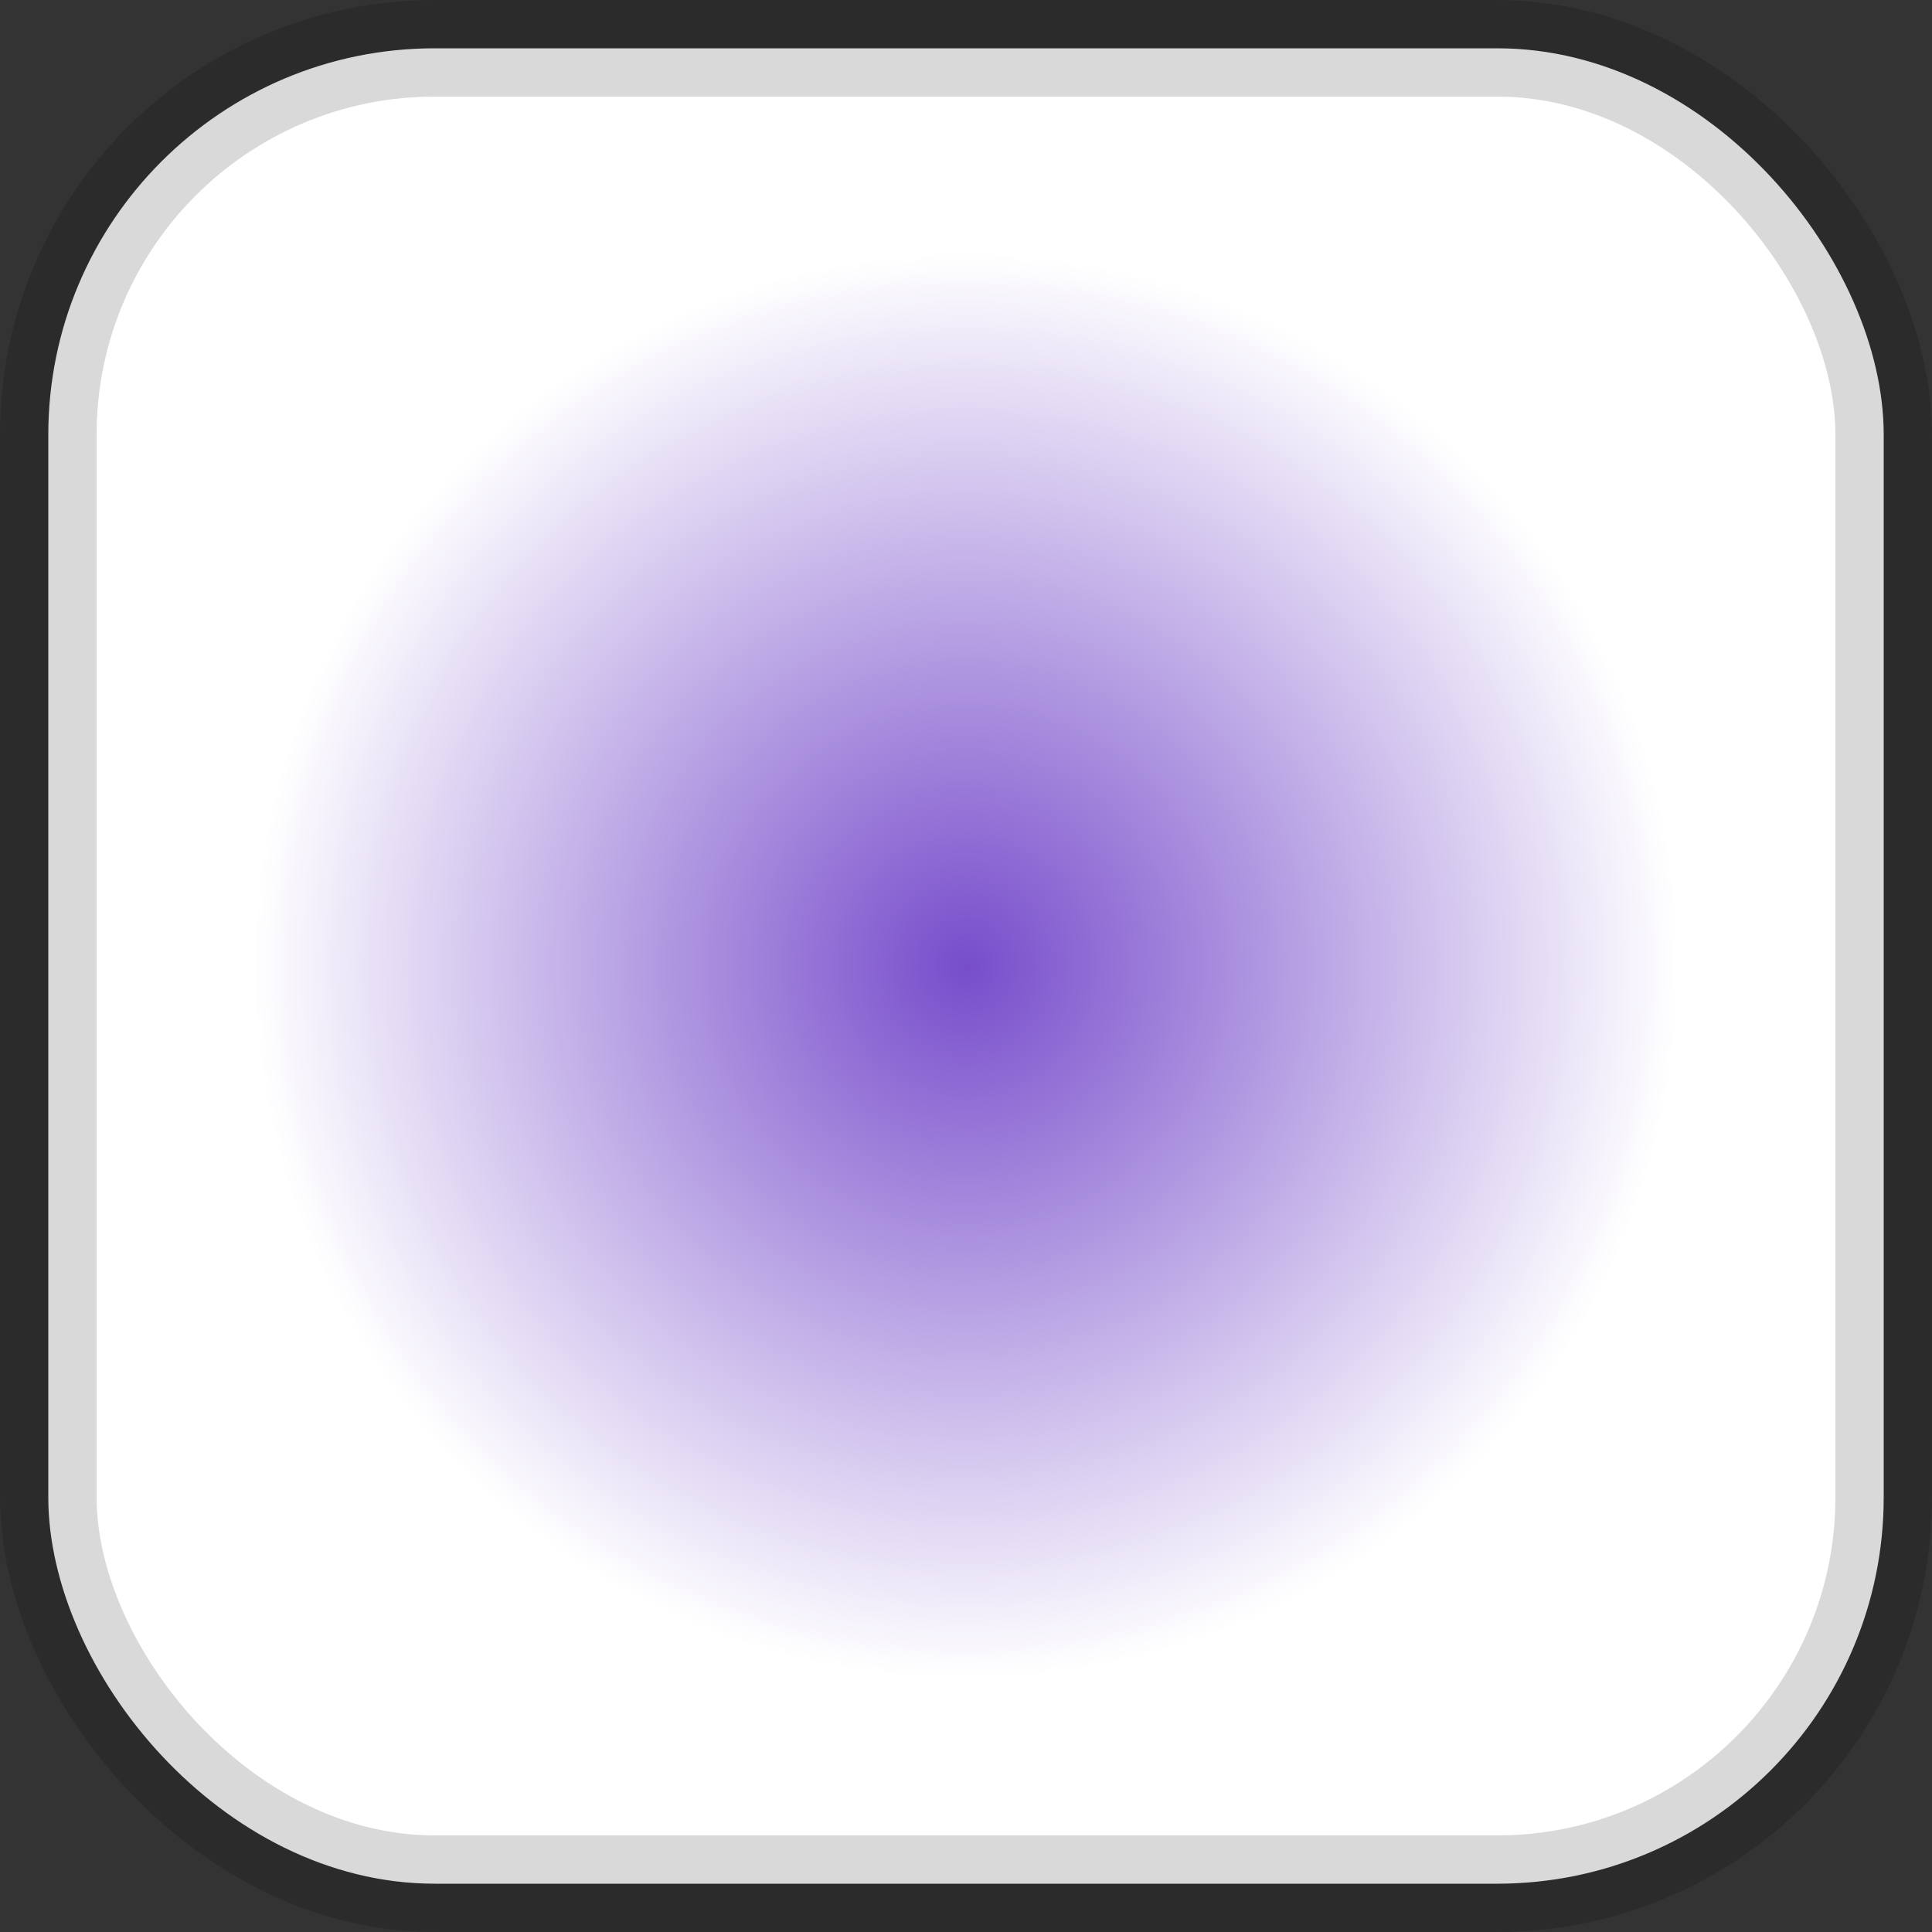 <?xml version="1.0" encoding="UTF-8"?>
<svg width="20px" height="20px" viewBox="0 0 20 20" version="1.1" xmlns="http://www.w3.org/2000/svg" xmlns:xlink="http://www.w3.org/1999/xlink">
    <rect x="0" y="0" width="20" height="20" fill="#333333" stroke="none"/>
    <!-- Generator: Sketch 51 (57462) - http://www.bohemiancoding.com/sketch -->
    <title>fill-radial-enabled</title>
    <desc>Created with Sketch.</desc>
    <defs>
        <radialGradient cx="50%" cy="50%" fx="50%" fy="50%" r="39.39%" id="radialGradient-1">
            <stop stop-color="#774DCB" offset="0%"></stop>
            <stop stop-color="#FFFFFF" offset="100%"></stop>
        </radialGradient>
    </defs>
    <g id="fill-radial-enabled" stroke="none" stroke-width="1" fill="none" fill-rule="evenodd" stroke-opacity="0.15">
        <rect id="Radial" stroke="#000000" fill="url(#radialGradient-1)" x="0.5" y="0.5" width="19" height="19" rx="4"></rect>
    </g>
</svg>
